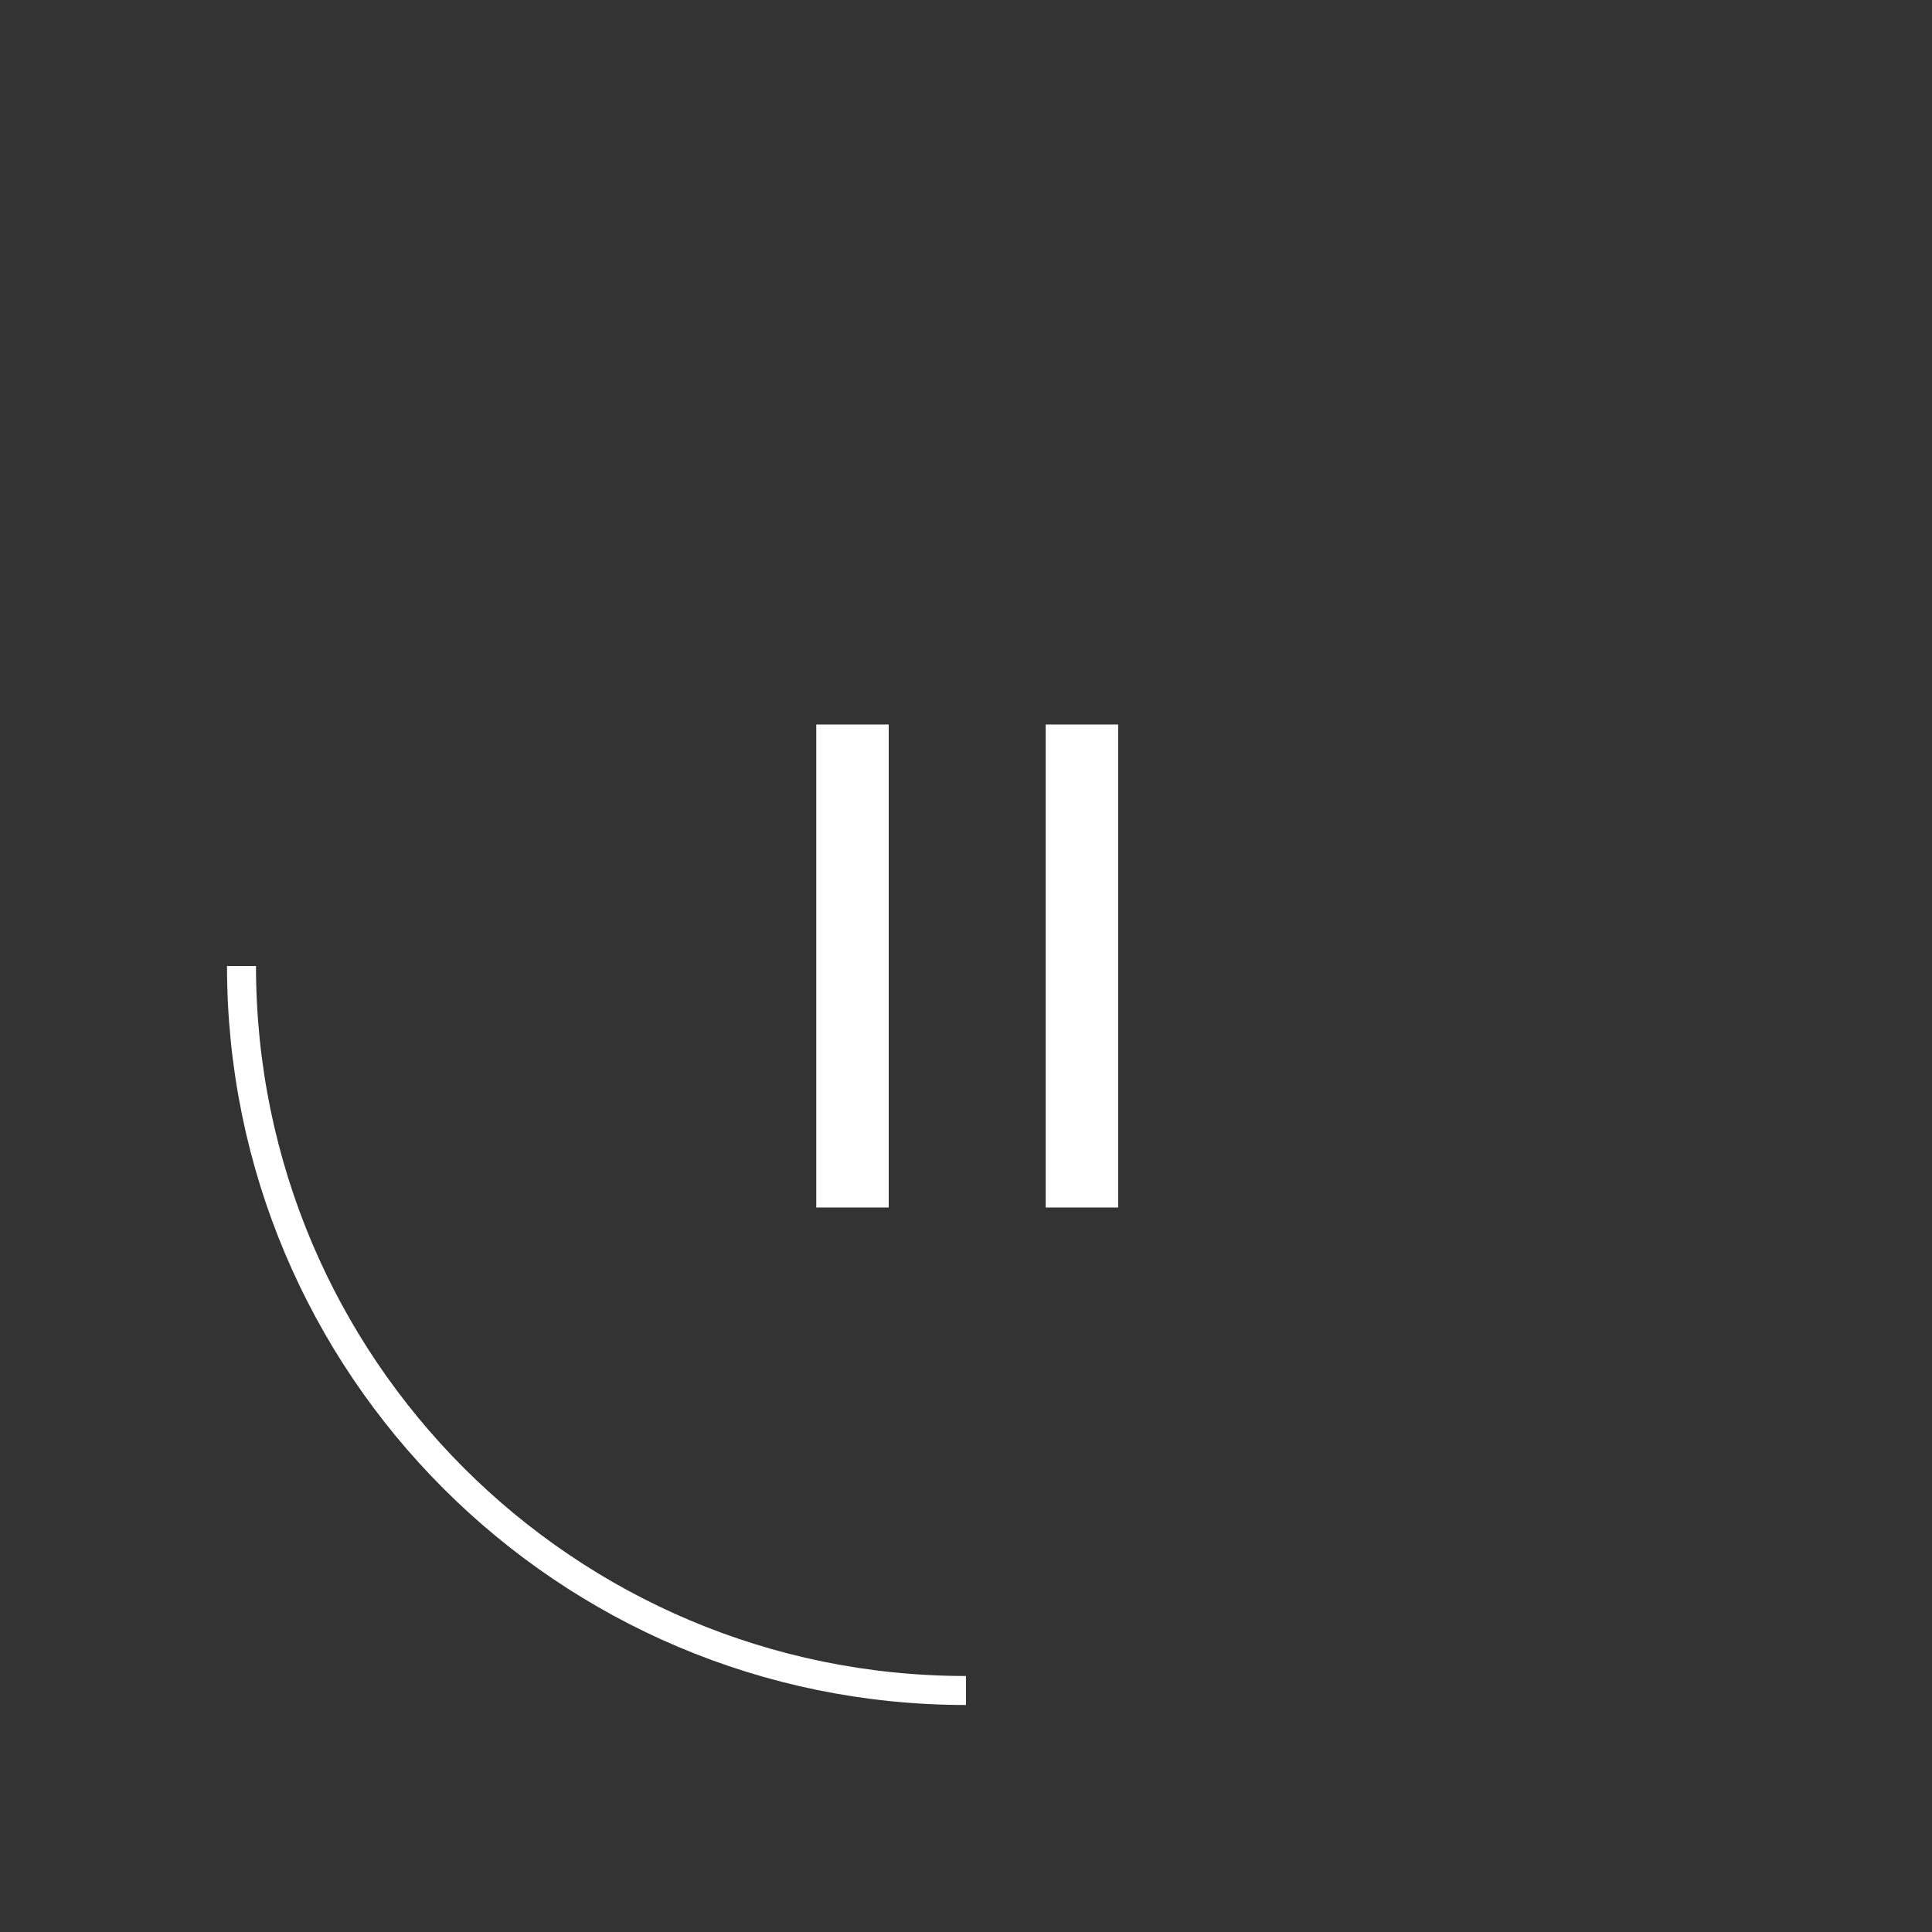 <svg width='100' height='100' viewBox='0 0 800 800' fill='none' xmlns='http://www.w3.org/2000/svg'>
    <rect x="0" y="0" width="800" height="800" fill="#333333" stroke="none"/>
    <rect x="338" y="300" width="30" height="200" fill="white"/>
    <rect x="433" y="300" width="30" height="200" fill="white"/>
    <g>
        <path d='M400 700C234.315 700 100 565.685 100 400' stroke='white' stroke-width='12' />
        <animateTransform attributeType='xml' attributeName='transform' type='rotate'
            from='0 400 400' to='360 400 400' dur='2s' additive='sum' repeatCount='indefinite' />
    </g>
</svg>